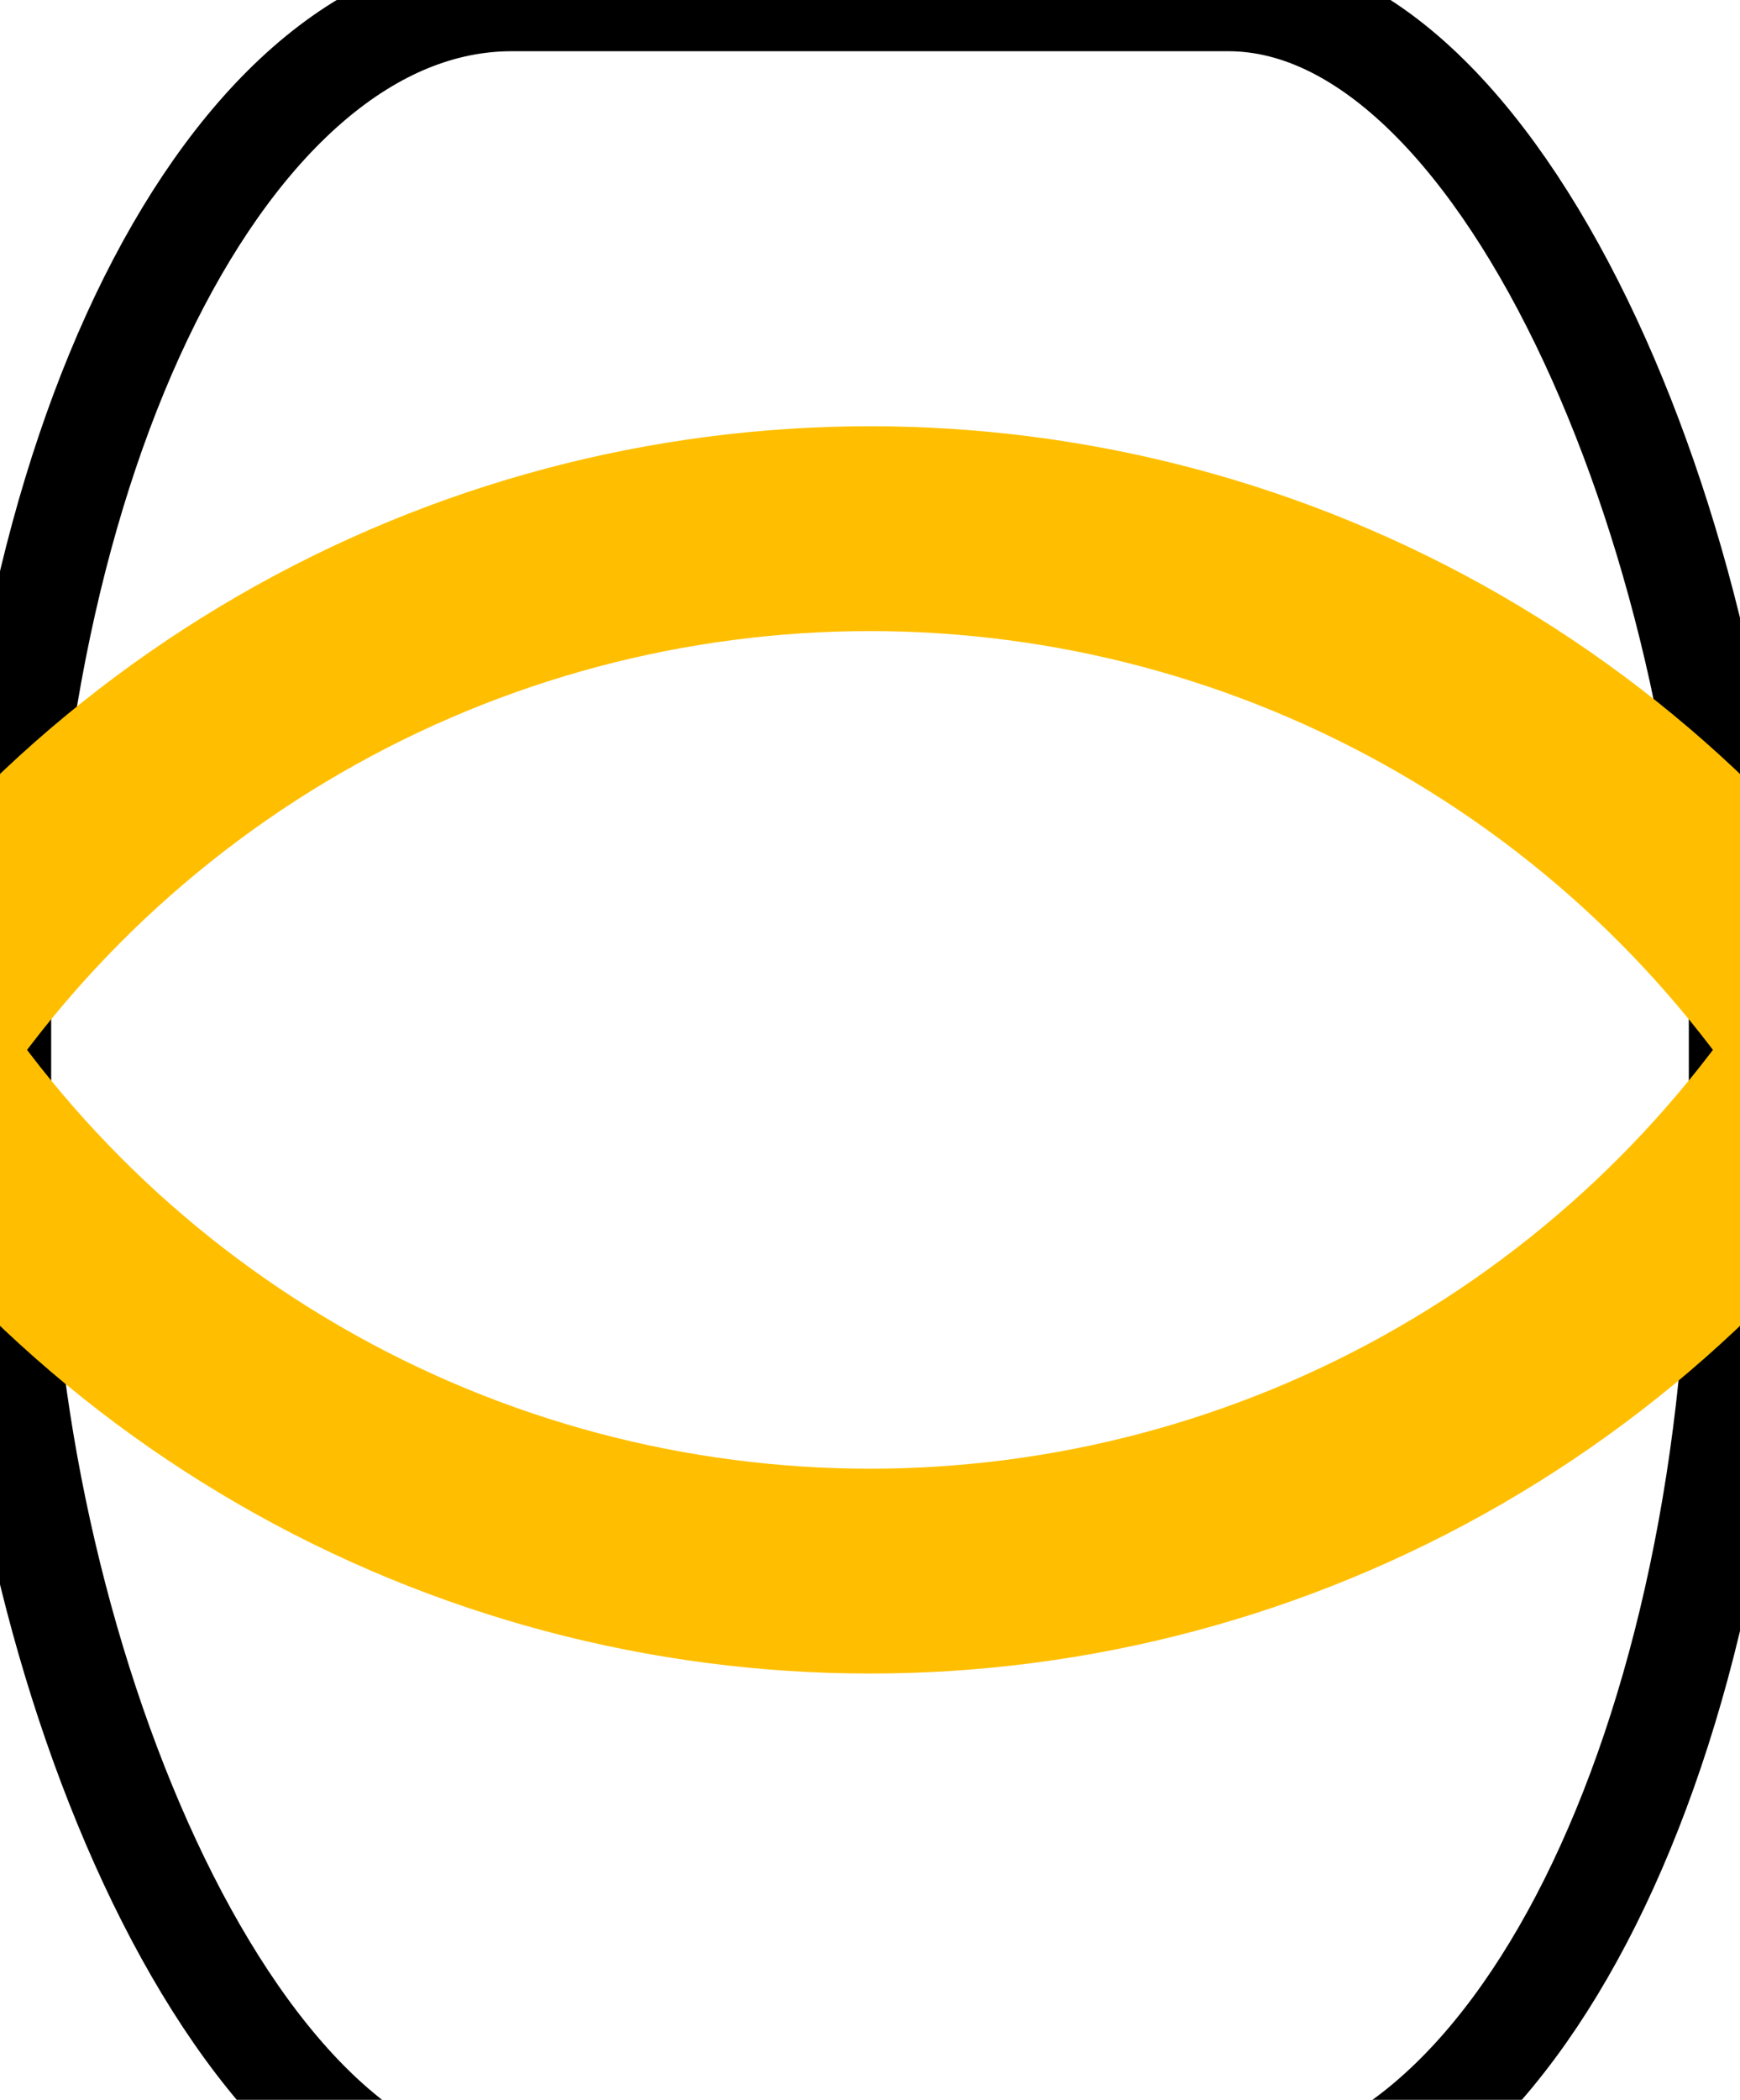 <?xml version='1.0' encoding='UTF-8'?>
<svg xmlns="http://www.w3.org/2000/svg" baseProfile="tiny"  version="1.2" 
    width="3.4mm" height="4.1mm" viewBox="0 0 3.4 4.1" >
    <desc>
        <referenceFile>n/a</referenceFile>
    </desc>
    <desc >Fritzing footprint SVG</desc>
    <g  id="silkscreen" gorn="0.1">
        <rect id="perimeter" fill="none"
            x1="0" y1="0"  width="3.4" height="4.3" rx="1" ry="2" 
            stroke-width=".2" stroke="black"/>
    </g>
    <g  id="copper0" gorn="0.2">
        <g  id="copper1" gorn="0.2.0">
            <circle  
                id="connector0pad" connectorname="0" 
                cx="1.7" cy="0.8" r="0.6mm" 
                fill="none" stroke-width="0.4" stroke="rgb(255, 191, 0)" gorn="0.2.0.0"/>
            <circle  
                id="connector1pad" connectorname="1" 
                cx="1.7" cy="3.3" r="0.6mm" 
                fill="none" stroke-width="0.4" stroke="rgb(255, 191, 0)" gorn="0.2.0.1"/>
        </g>
    </g>
    <g  id="keepout" gorn="0.3"/>
    <g  id="soldermask" gorn="0.4"/>
    <g  id="outline" gorn="0.5"/>
</svg>
